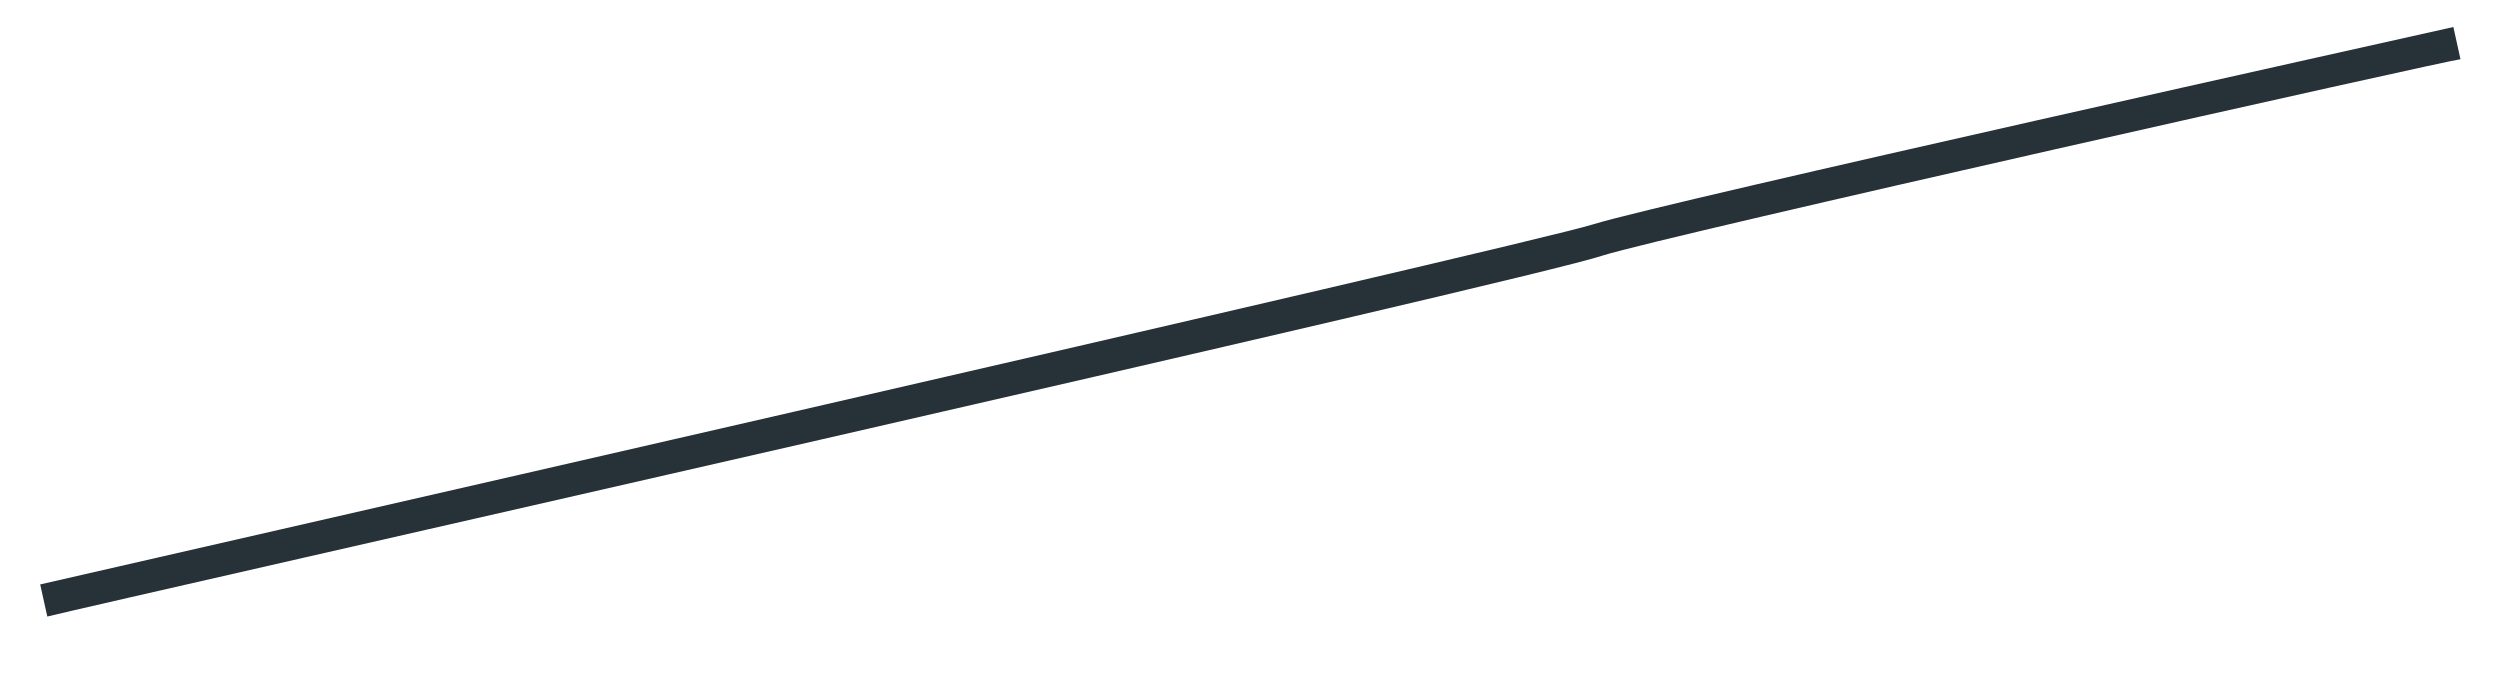 <?xml version="1.0" encoding="UTF-8" standalone="no"?><svg width='26' height='7' viewBox='0 0 26 7' fill='none' xmlns='http://www.w3.org/2000/svg'>
<path d='M0.492 6.412L0.418 6.078C0.572 6.041 15.857 2.557 16.569 2.333C17.282 2.109 25.177 0.358 25.515 0.281L25.589 0.616C25.505 0.616 17.329 2.45 16.67 2.657C15.944 2.908 1.124 6.255 0.492 6.412Z' fill='#263238'/>
</svg>
